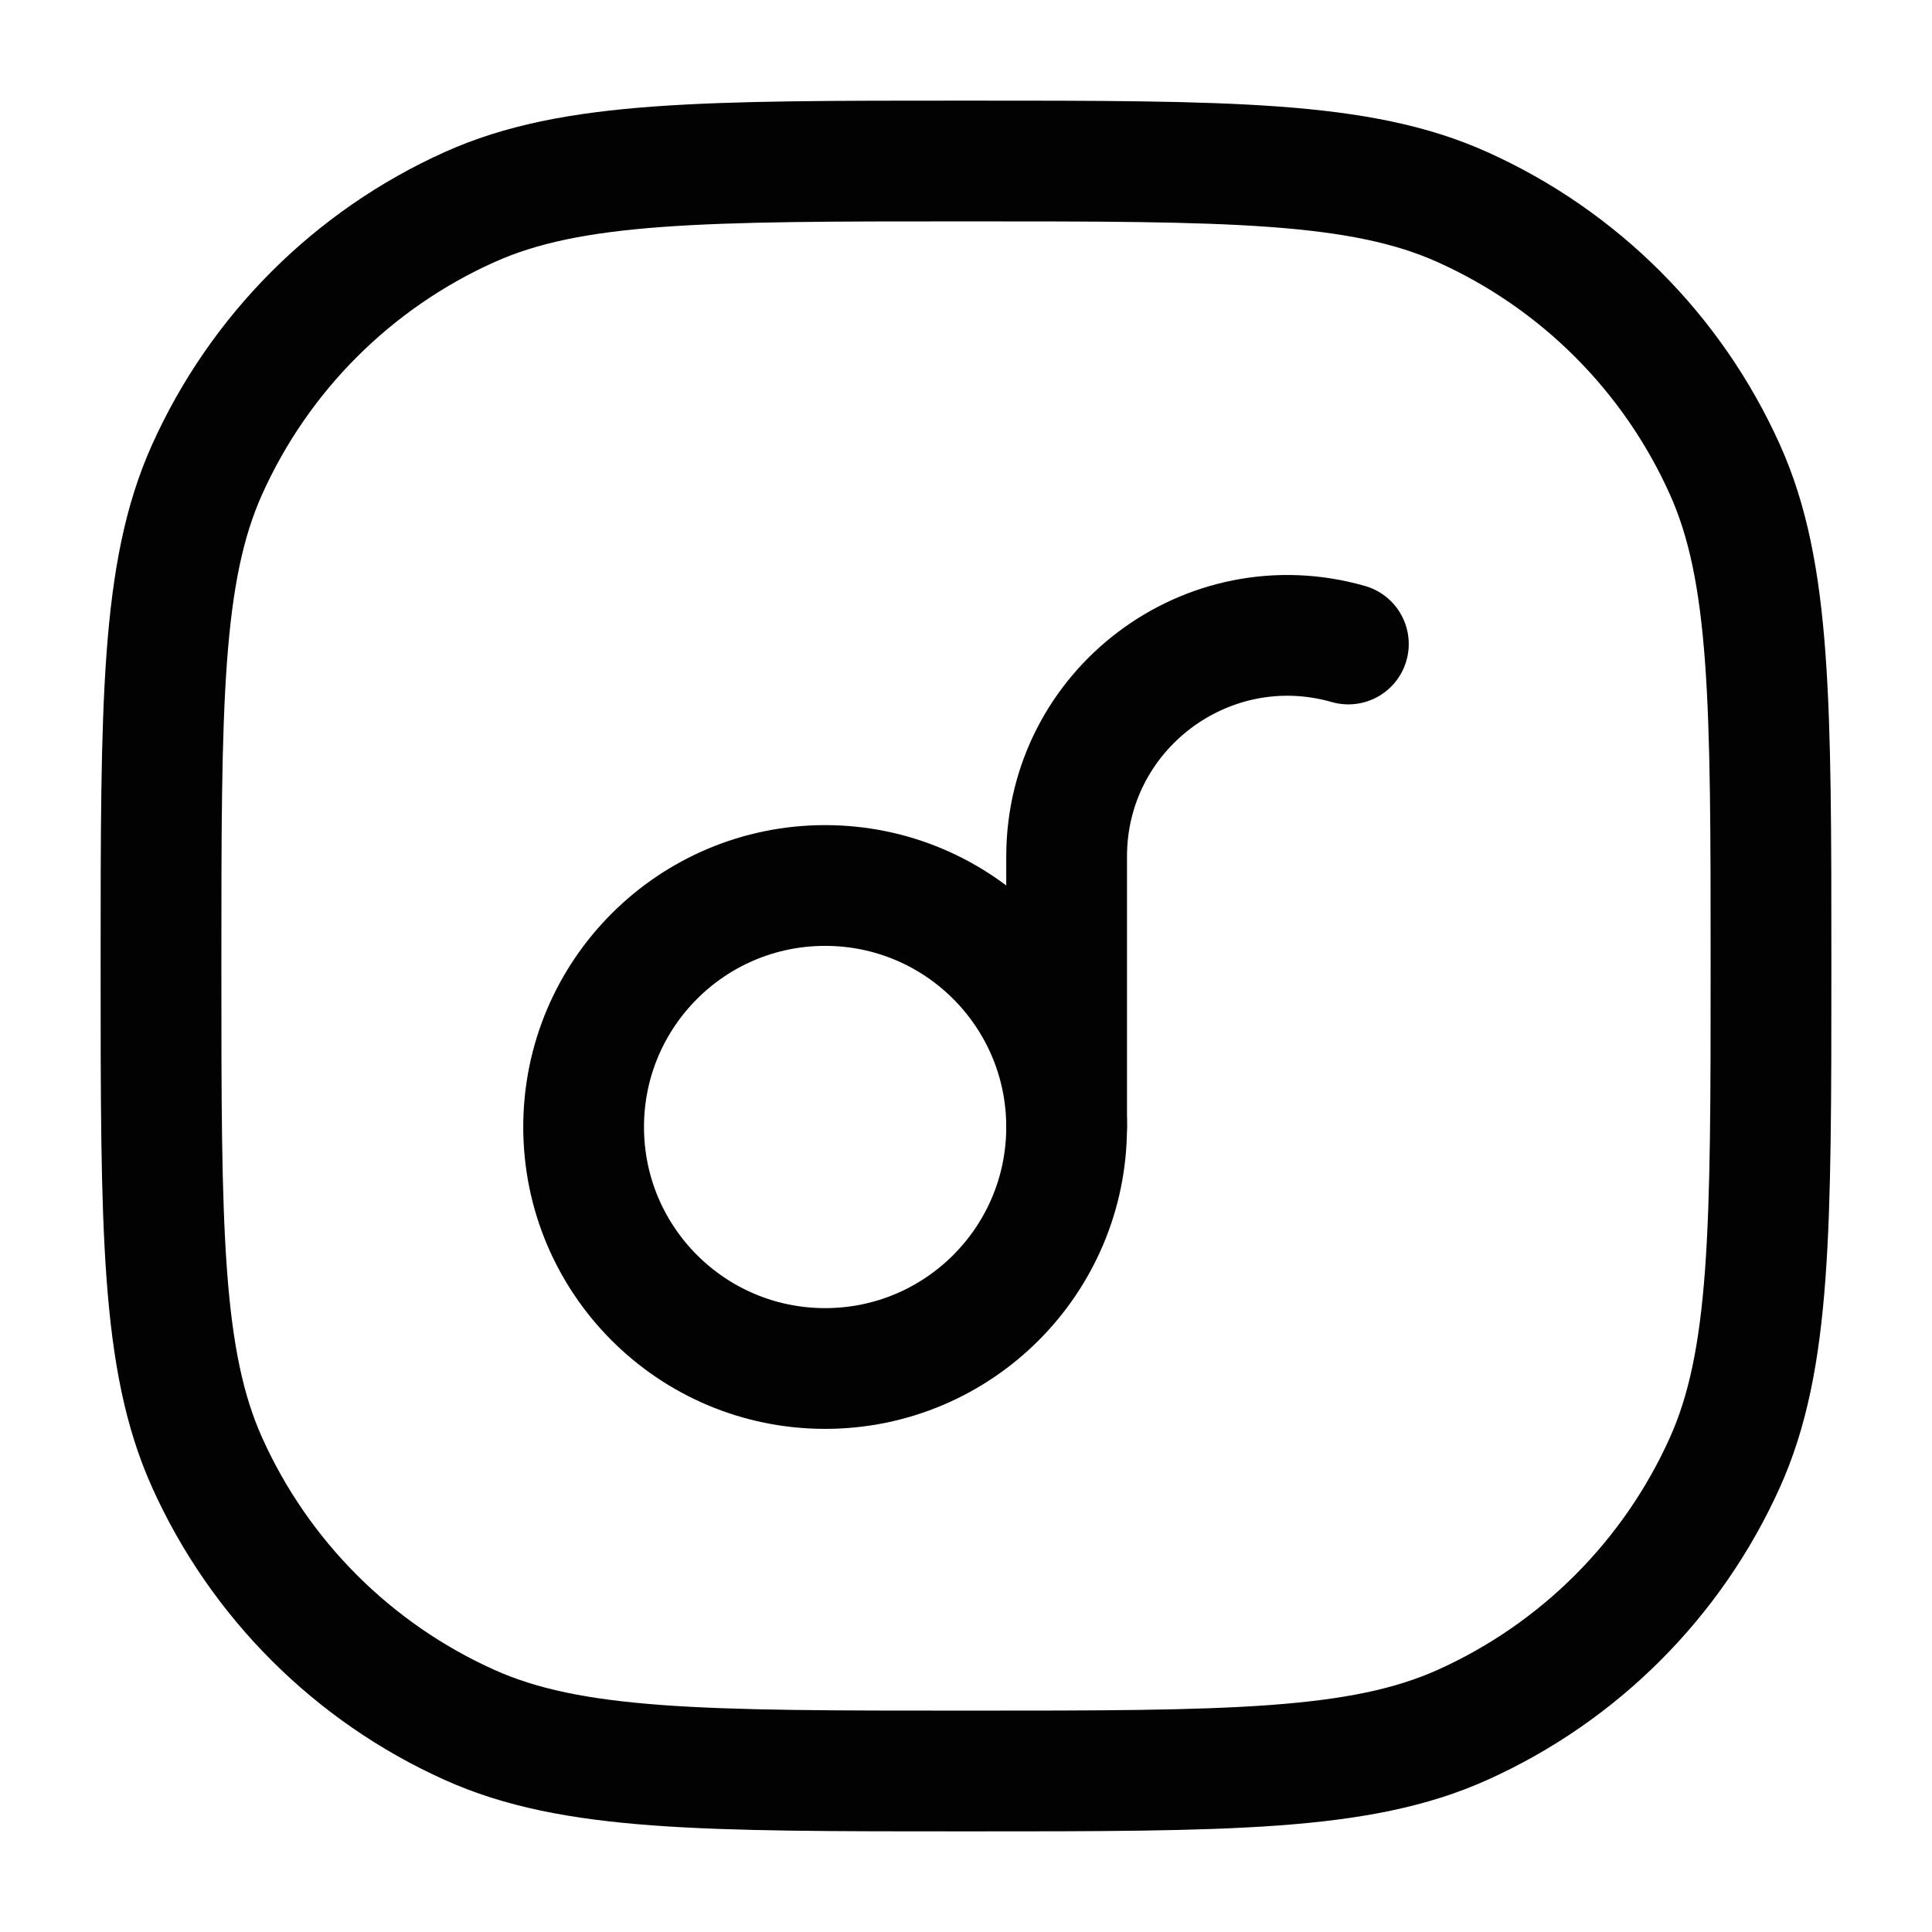 <svg width="24" height="24" viewBox="0 0 24 24" fill="none" xmlns="http://www.w3.org/2000/svg">
<path d="M2 12C2 8.736 2 7.105 2.573 5.832C3.224 4.384 4.384 3.224 5.832 2.573C7.105 2 8.736 2 12 2C15.264 2 16.895 2 18.168 2.573C19.616 3.224 20.776 4.384 21.427 5.832C22 7.105 22 8.736 22 12C22 15.264 22 16.895 21.427 18.168C20.776 19.616 19.616 20.776 18.168 21.427C16.895 22 15.264 22 12 22C8.736 22 7.105 22 5.832 21.427C4.384 20.776 3.224 19.616 2.573 18.168C2 16.895 2 15.264 2 12Z" stroke="#020203" stroke-width="1.5"/>
<path d="M7.25 14C7.25 15.657 8.593 17 10.25 17C11.907 17 13.25 15.657 13.25 14C13.25 12.343 11.907 11 10.25 11C8.593 11 7.25 12.343 7.25 14Z" stroke="#020203" stroke-width="1.5" stroke-linecap="round"/>
<path d="M13.25 14V10.64C13.25 8.816 14.996 7.499 16.75 8" stroke="#020203" stroke-width="1.5" stroke-linecap="round"/>
</svg>
